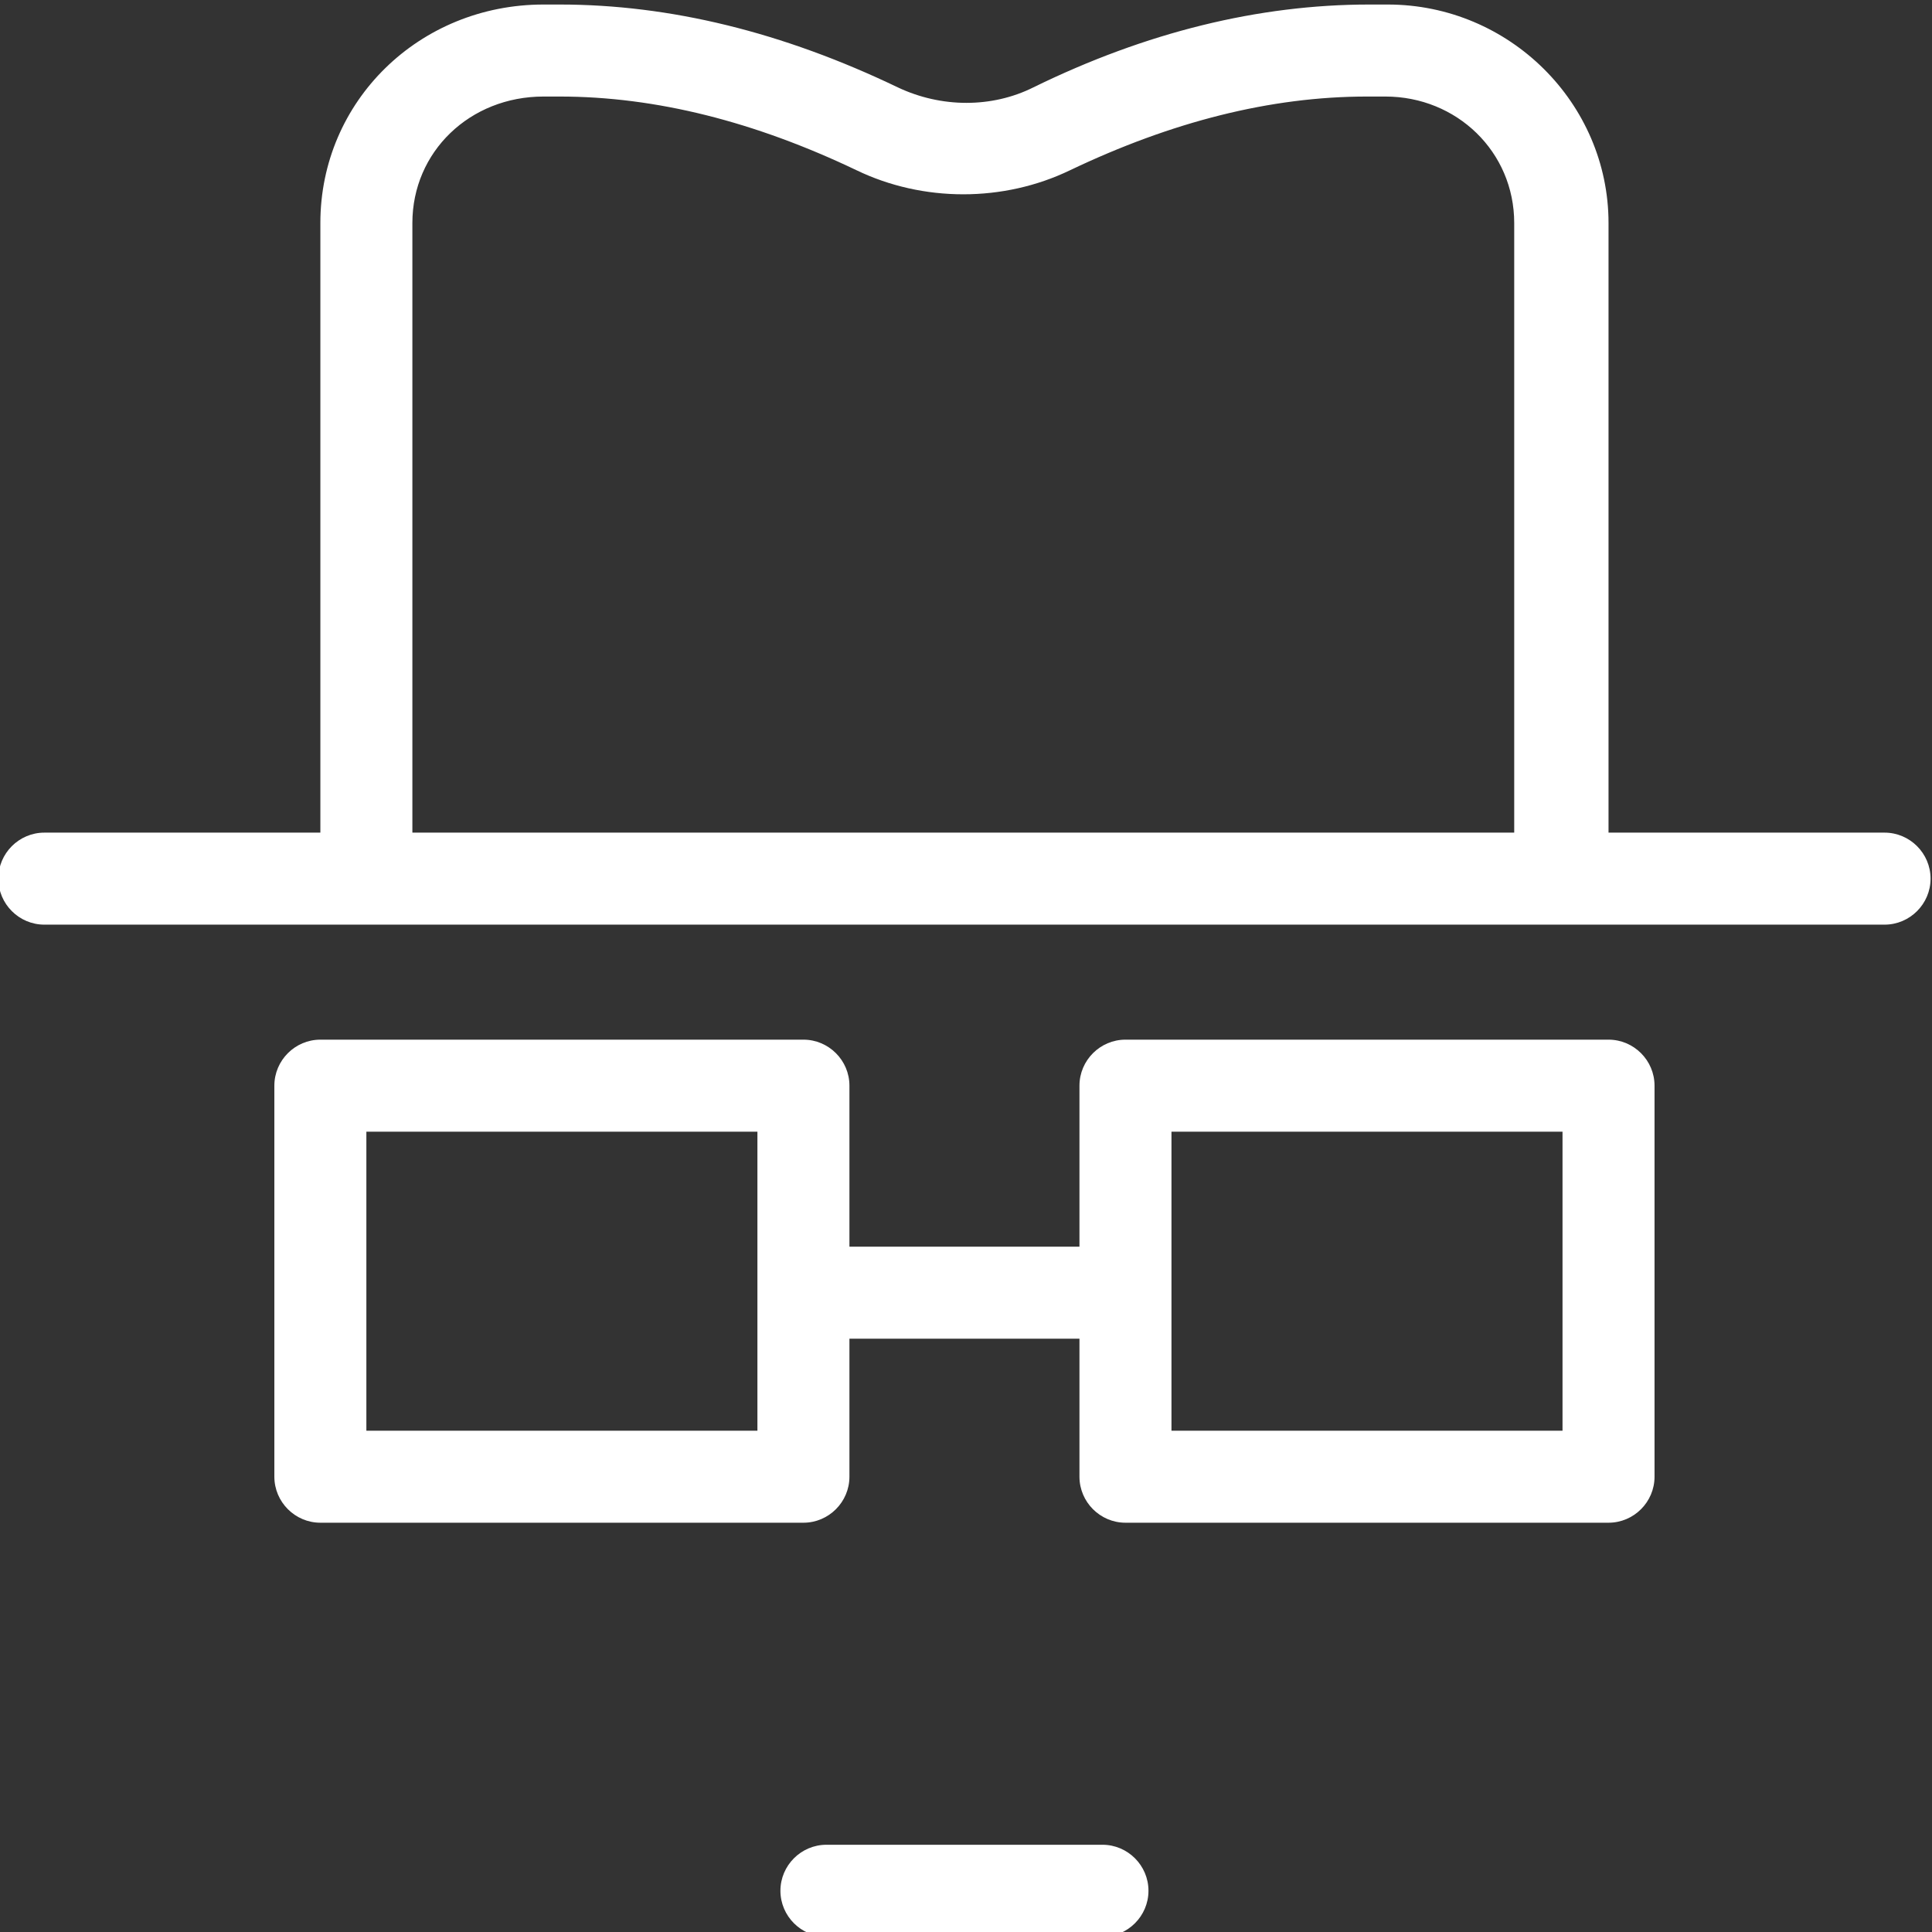 <?xml version="1.0" encoding="utf-8"?>
<svg id="master-artboard" viewBox="0 0 128 128" version="1.1" xmlns="http://www.w3.org/2000/svg" x="0px" y="0px" style="enable-background:new 0 0 1400 980;" width="128px" height="128px"><rect x="0" y="0" width="128" height="128" fill="#333333" stroke="none"/><rect id="ee-background" x="0" y="0" width="128" height="128" style="fill: white; fill-opacity: 0; pointer-events: none;"/><path d="M78,53H57c-1.1,0-2,0.9-2,2v7H45v-7c0-1.1-0.9-2-2-2H22c-1.1,0-2,0.9-2,2v17c0,1.1,0.9,2,2,2h21c1.1,0,2-0.9,2-2v-6h10v6  c0,1.1,0.9,2,2,2h21c1.1,0,2-0.9,2-2V55C80,53.9,79.1,53,78,53z M41,70H24V57h17V70z M76,70H59V57h17V70z M90,44H78V17.5  c0-5.2-4.3-9.5-9.6-9.5h-0.8c-4.8,0-9.7,1.2-14.6,3.6c-1.8,0.9-4,0.9-5.9,0C42.1,9.2,37.2,8,32.4,8h-0.7c-5.4,0-9.7,4.2-9.7,9.5V44  H10c-1.1,0-2,0.9-2,2s0.9,2,2,2h14h52h14c1.1,0,2-0.9,2-2S91.1,44,90,44z M74,44H26V17.5c0-3.1,2.5-5.5,5.7-5.5h0.7  c4.2,0,8.5,1.1,12.9,3.2c2.9,1.4,6.4,1.4,9.3,0c4.4-2.1,8.7-3.2,12.9-3.2h0.8c3.1,0,5.6,2.4,5.6,5.5V44z M58,90c0,1.1-0.9,2-2,2H44  c-1.1,0-2-0.9-2-2s0.9-2,2-2h12C57.1,88,58,88.9,58,90z" transform="matrix(1.524, 0, 0, 1.524, -12.303, -11.892)" style="fill: rgb(255, 255, 255);"/></svg>